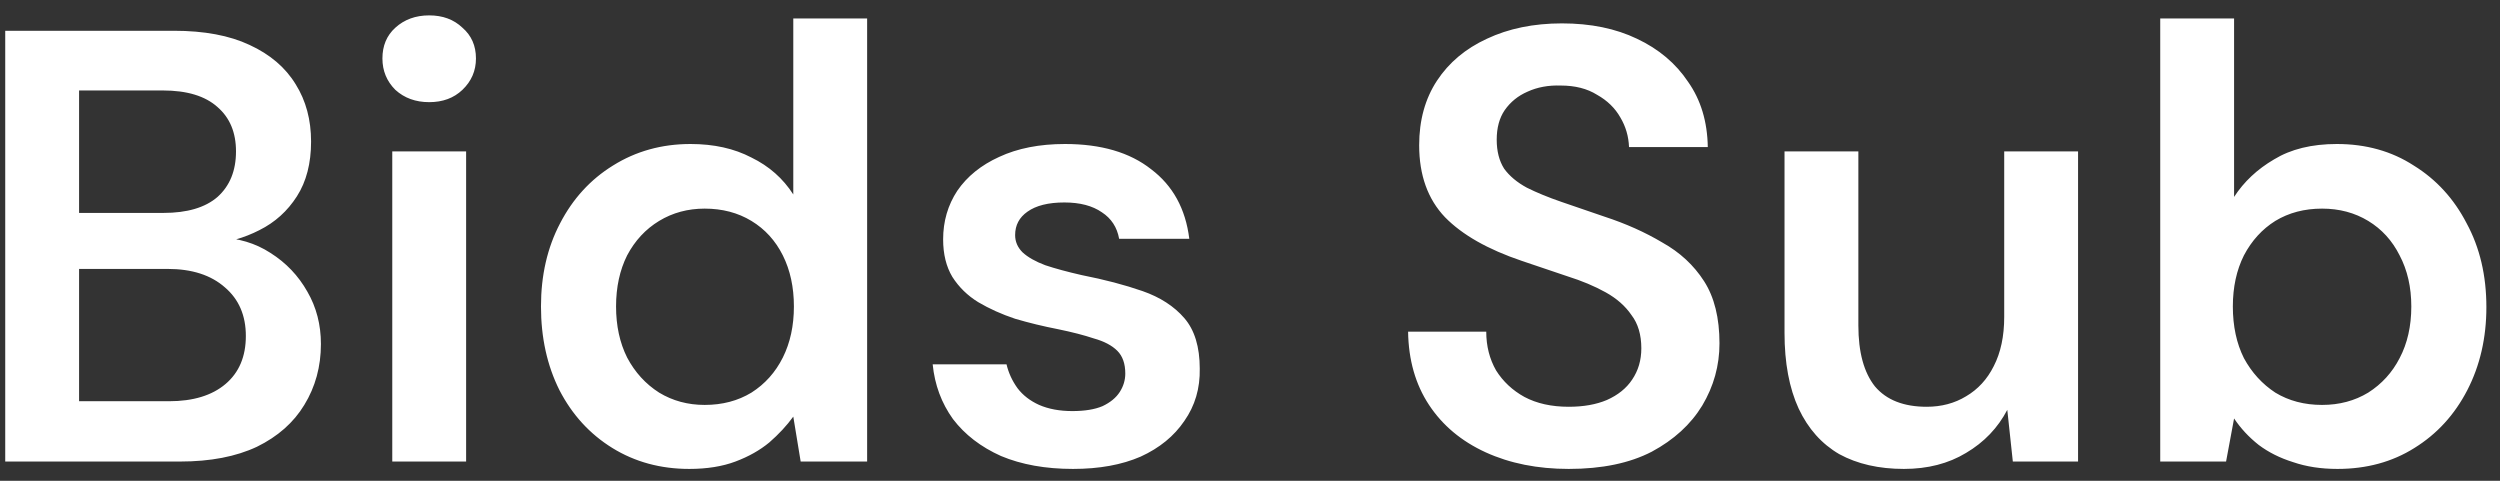 <svg width="130" height="25" viewBox="0 0 130 25" fill="none" xmlns="http://www.w3.org/2000/svg">
<rect x="0" y="0" width="130" height="25" fill="#333333" stroke="none"/>
<path d="M0.272 24V1.6H9.04C10.619 1.6 11.931 1.845 12.976 2.336C14.043 2.827 14.843 3.509 15.376 4.384C15.909 5.237 16.176 6.229 16.176 7.36C16.176 8.491 15.931 9.44 15.44 10.208C14.949 10.976 14.299 11.563 13.488 11.968C12.699 12.373 11.835 12.619 10.896 12.704L11.376 12.352C12.379 12.373 13.275 12.64 14.064 13.152C14.875 13.664 15.515 14.336 15.984 15.168C16.453 15.979 16.688 16.885 16.688 17.888C16.688 19.061 16.4 20.117 15.824 21.056C15.269 21.973 14.448 22.699 13.36 23.232C12.272 23.744 10.939 24 9.36 24H0.272ZM4.112 20.864H8.784C10.043 20.864 11.024 20.565 11.728 19.968C12.432 19.371 12.784 18.539 12.784 17.472C12.784 16.405 12.421 15.563 11.696 14.944C10.971 14.304 9.979 13.984 8.72 13.984H4.112V20.864ZM4.112 11.072H8.496C9.733 11.072 10.672 10.795 11.312 10.24C11.952 9.664 12.272 8.875 12.272 7.872C12.272 6.891 11.952 6.123 11.312 5.568C10.672 4.992 9.723 4.704 8.464 4.704H4.112V11.072ZM20.398 24V7.872H24.238V24H20.398ZM22.318 5.312C21.614 5.312 21.027 5.099 20.558 4.672C20.11 4.224 19.886 3.68 19.886 3.04C19.886 2.379 20.11 1.845 20.558 1.44C21.027 1.013 21.614 0.8 22.318 0.8C23.022 0.8 23.598 1.013 24.046 1.44C24.515 1.845 24.75 2.379 24.75 3.04C24.75 3.68 24.515 4.224 24.046 4.672C23.598 5.099 23.022 5.312 22.318 5.312ZM35.843 24.384C34.35 24.384 33.017 24.021 31.843 23.296C30.67 22.571 29.753 21.568 29.091 20.288C28.451 19.008 28.131 17.557 28.131 15.936C28.131 14.315 28.462 12.875 29.123 11.616C29.785 10.336 30.702 9.333 31.875 8.608C33.07 7.861 34.414 7.488 35.907 7.488C37.123 7.488 38.179 7.723 39.075 8.192C39.993 8.64 40.718 9.28 41.251 10.112V0.96H45.091V24H41.635L41.251 21.664C40.91 22.133 40.494 22.581 40.003 23.008C39.513 23.413 38.926 23.744 38.243 24C37.561 24.256 36.761 24.384 35.843 24.384ZM36.643 21.056C37.561 21.056 38.371 20.843 39.075 20.416C39.779 19.968 40.323 19.36 40.707 18.592C41.091 17.824 41.283 16.939 41.283 15.936C41.283 14.933 41.091 14.048 40.707 13.28C40.323 12.512 39.779 11.915 39.075 11.488C38.371 11.061 37.561 10.848 36.643 10.848C35.769 10.848 34.979 11.061 34.275 11.488C33.571 11.915 33.017 12.512 32.611 13.28C32.227 14.048 32.035 14.933 32.035 15.936C32.035 16.939 32.227 17.824 32.611 18.592C33.017 19.36 33.571 19.968 34.275 20.416C34.979 20.843 35.769 21.056 36.643 21.056ZM55.795 24.384C54.365 24.384 53.117 24.16 52.051 23.712C51.005 23.243 50.173 22.603 49.555 21.792C48.957 20.96 48.605 20.011 48.499 18.944H52.339C52.445 19.392 52.637 19.808 52.915 20.192C53.192 20.555 53.565 20.843 54.035 21.056C54.525 21.269 55.101 21.376 55.763 21.376C56.403 21.376 56.925 21.291 57.331 21.12C57.736 20.928 58.035 20.683 58.227 20.384C58.419 20.085 58.515 19.765 58.515 19.424C58.515 18.912 58.376 18.517 58.099 18.24C57.821 17.963 57.416 17.749 56.883 17.6C56.371 17.429 55.752 17.269 55.027 17.12C54.259 16.971 53.512 16.789 52.787 16.576C52.083 16.341 51.443 16.053 50.867 15.712C50.312 15.371 49.864 14.933 49.523 14.4C49.203 13.867 49.043 13.216 49.043 12.448C49.043 11.509 49.288 10.667 49.779 9.92C50.291 9.173 51.016 8.587 51.955 8.16C52.915 7.712 54.056 7.488 55.379 7.488C57.256 7.488 58.749 7.925 59.859 8.8C60.989 9.653 61.651 10.859 61.843 12.416H58.195C58.088 11.819 57.789 11.36 57.299 11.04C56.808 10.699 56.157 10.528 55.347 10.528C54.515 10.528 53.875 10.688 53.427 11.008C53 11.307 52.787 11.712 52.787 12.224C52.787 12.565 52.915 12.864 53.171 13.12C53.448 13.376 53.843 13.6 54.355 13.792C54.867 13.963 55.496 14.133 56.243 14.304C57.437 14.539 58.493 14.816 59.411 15.136C60.328 15.456 61.053 15.925 61.587 16.544C62.12 17.163 62.387 18.037 62.387 19.168C62.408 20.192 62.141 21.099 61.587 21.888C61.053 22.677 60.296 23.296 59.315 23.744C58.333 24.171 57.16 24.384 55.795 24.384ZM81.573 24.384C79.952 24.384 78.512 24.096 77.253 23.52C75.995 22.944 75.013 22.123 74.309 21.056C73.605 19.989 73.243 18.72 73.221 17.248H77.285C77.285 17.995 77.456 18.667 77.797 19.264C78.16 19.84 78.651 20.299 79.269 20.64C79.909 20.981 80.677 21.152 81.573 21.152C82.341 21.152 83.003 21.035 83.557 20.8C84.133 20.544 84.571 20.192 84.869 19.744C85.189 19.275 85.349 18.731 85.349 18.112C85.349 17.408 85.179 16.832 84.837 16.384C84.517 15.915 84.069 15.52 83.493 15.2C82.917 14.88 82.256 14.603 81.509 14.368C80.763 14.112 79.973 13.845 79.141 13.568C77.371 12.971 76.037 12.213 75.141 11.296C74.245 10.357 73.797 9.109 73.797 7.552C73.797 6.251 74.107 5.131 74.725 4.192C75.344 3.253 76.208 2.528 77.317 2.016C78.448 1.483 79.749 1.216 81.221 1.216C82.715 1.216 84.016 1.483 85.125 2.016C86.256 2.549 87.141 3.296 87.781 4.256C88.443 5.195 88.784 6.325 88.805 7.648H84.709C84.688 7.093 84.539 6.581 84.261 6.112C83.984 5.621 83.579 5.227 83.045 4.928C82.533 4.608 81.904 4.448 81.157 4.448C80.517 4.427 79.941 4.533 79.429 4.768C78.939 4.981 78.544 5.301 78.245 5.728C77.968 6.133 77.829 6.645 77.829 7.264C77.829 7.861 77.957 8.363 78.213 8.768C78.491 9.152 78.885 9.483 79.397 9.76C79.909 10.016 80.507 10.261 81.189 10.496C81.872 10.731 82.619 10.987 83.429 11.264C84.539 11.627 85.541 12.075 86.437 12.608C87.355 13.12 88.08 13.792 88.613 14.624C89.147 15.456 89.413 16.533 89.413 17.856C89.413 19.008 89.115 20.085 88.517 21.088C87.92 22.069 87.045 22.869 85.893 23.488C84.741 24.085 83.301 24.384 81.573 24.384ZM99.003 24.384C97.702 24.384 96.582 24.128 95.643 23.616C94.726 23.083 94.022 22.293 93.531 21.248C93.04 20.181 92.795 18.869 92.795 17.312V7.872H96.635V16.928C96.635 18.315 96.923 19.371 97.499 20.096C98.096 20.8 98.992 21.152 100.187 21.152C100.955 21.152 101.638 20.971 102.235 20.608C102.854 20.245 103.334 19.723 103.675 19.04C104.038 18.336 104.219 17.483 104.219 16.48V7.872H108.059V24H104.667L104.379 21.312C103.888 22.251 103.174 22.997 102.235 23.552C101.318 24.107 100.24 24.384 99.003 24.384ZM121.548 24.384C120.694 24.384 119.926 24.267 119.244 24.032C118.561 23.819 117.964 23.52 117.452 23.136C116.94 22.731 116.513 22.272 116.172 21.76L115.756 24H112.332V0.96H116.172V10.24C116.684 9.451 117.377 8.8 118.252 8.288C119.126 7.755 120.214 7.488 121.516 7.488C123.03 7.488 124.364 7.861 125.516 8.608C126.689 9.333 127.606 10.336 128.267 11.616C128.95 12.875 129.292 14.325 129.292 15.968C129.292 17.568 128.961 19.008 128.3 20.288C127.638 21.568 126.721 22.571 125.548 23.296C124.396 24.021 123.062 24.384 121.548 24.384ZM120.748 21.056C121.644 21.056 122.444 20.843 123.148 20.416C123.852 19.968 124.396 19.371 124.78 18.624C125.185 17.856 125.388 16.96 125.388 15.936C125.388 14.933 125.185 14.048 124.78 13.28C124.396 12.512 123.852 11.915 123.148 11.488C122.444 11.061 121.644 10.848 120.748 10.848C119.83 10.848 119.02 11.061 118.316 11.488C117.633 11.915 117.089 12.512 116.684 13.28C116.3 14.048 116.108 14.933 116.108 15.936C116.108 16.96 116.3 17.856 116.684 18.624C117.089 19.371 117.633 19.968 118.316 20.416C119.02 20.843 119.83 21.056 120.748 21.056Z" fill="white"/>
</svg>
